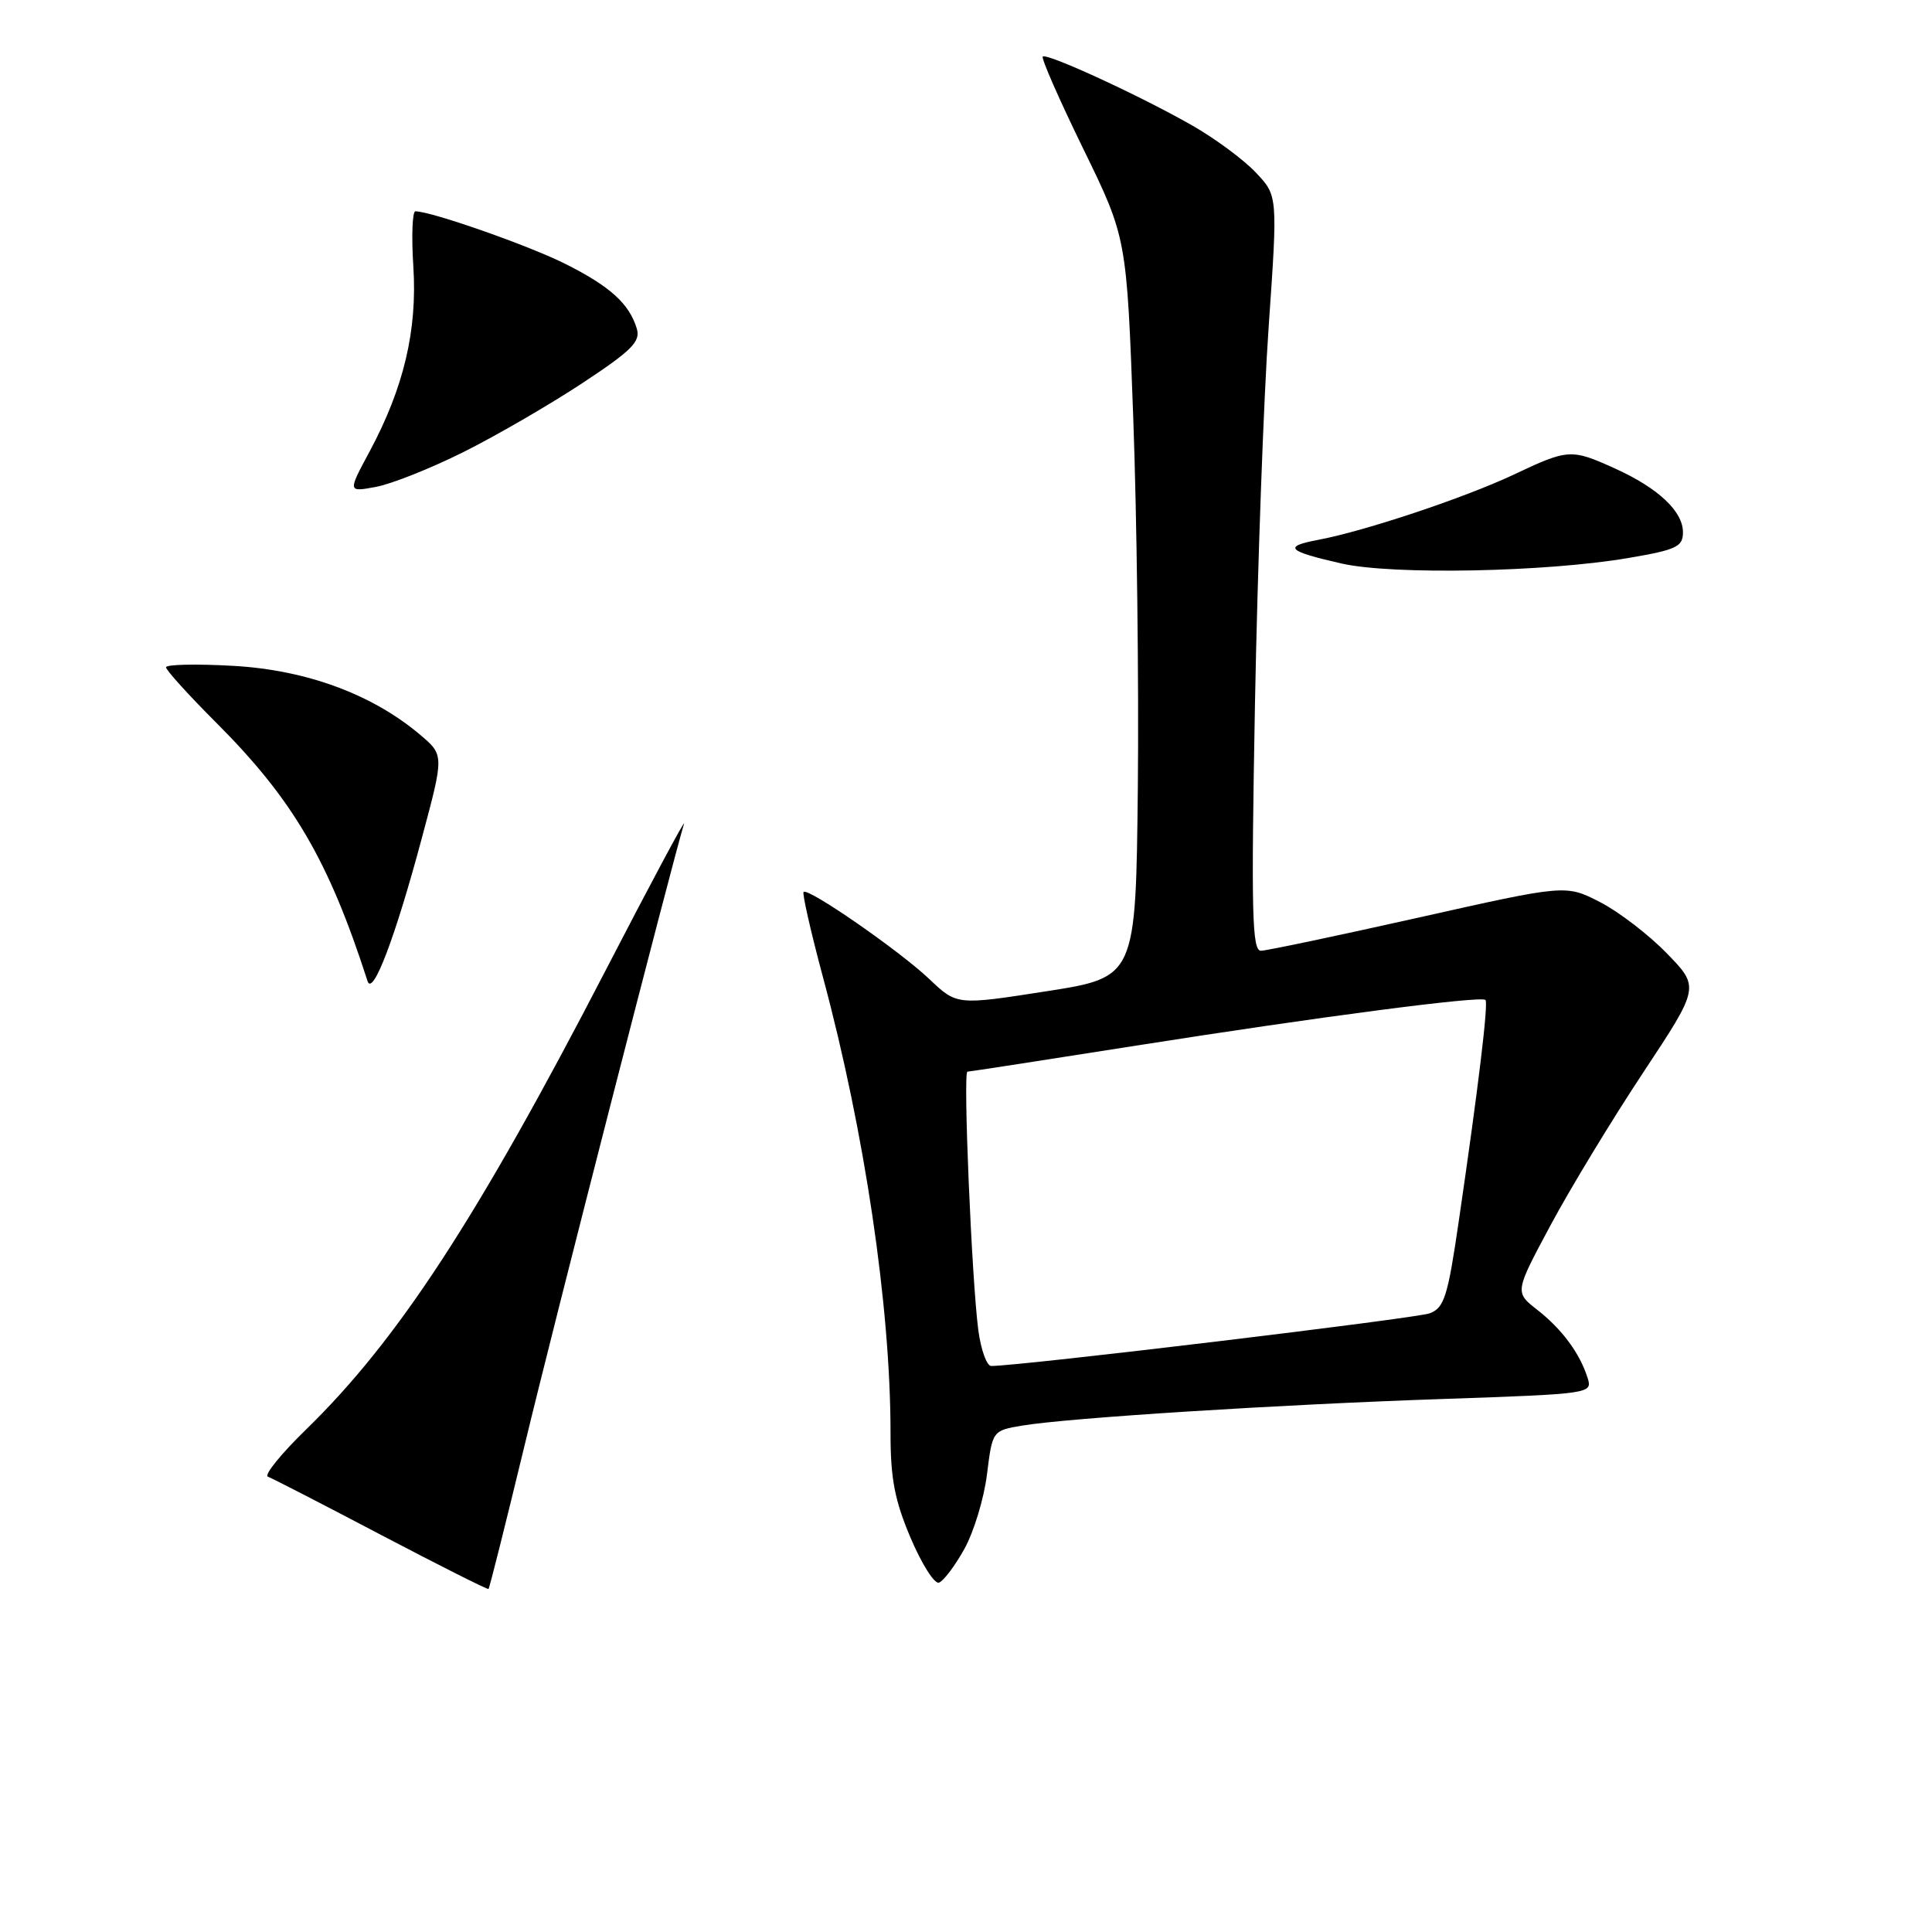 <?xml version="1.0" encoding="UTF-8" standalone="no"?>
<!DOCTYPE svg PUBLIC "-//W3C//DTD SVG 1.1//EN" "http://www.w3.org/Graphics/SVG/1.1/DTD/svg11.dtd" >
<svg xmlns="http://www.w3.org/2000/svg" xmlns:xlink="http://www.w3.org/1999/xlink" version="1.1" viewBox="0 0 256 256">
 <g >
 <path fill="currentColor"
d=" M 69.53 191.44 C 73.44 175.19 89.11 114.15 90.63 109.18 C 90.92 108.26 86.26 116.95 80.29 128.50 C 63.26 161.41 52.72 177.57 40.57 189.40 C 37.23 192.65 34.95 195.47 35.50 195.67 C 36.05 195.87 42.80 199.34 50.50 203.39 C 58.20 207.43 64.60 210.65 64.73 210.55 C 64.86 210.45 67.01 201.85 69.53 191.44 Z  M 127.77 205.27 C 129.03 203.02 130.38 198.57 130.78 195.37 C 131.50 189.56 131.50 189.56 135.50 188.89 C 141.69 187.87 169.40 186.11 191.27 185.37 C 210.74 184.70 211.03 184.66 210.37 182.60 C 209.34 179.32 206.99 176.14 203.71 173.57 C 200.70 171.22 200.70 171.22 205.45 162.36 C 208.06 157.49 213.58 148.39 217.71 142.15 C 225.22 130.80 225.22 130.80 220.86 126.32 C 218.46 123.85 214.47 120.79 211.99 119.52 C 207.47 117.21 207.47 117.21 187.99 121.58 C 177.27 123.98 167.87 125.96 167.09 125.98 C 165.90 126.00 165.78 121.03 166.29 93.25 C 166.63 75.24 167.44 52.72 168.11 43.22 C 169.31 25.93 169.31 25.93 166.40 22.86 C 164.81 21.17 161.03 18.37 158.00 16.64 C 151.11 12.70 138.69 6.98 138.17 7.50 C 137.95 7.72 140.36 13.21 143.53 19.70 C 149.29 31.50 149.29 31.50 150.16 55.31 C 150.64 68.41 150.91 90.46 150.77 104.31 C 150.50 129.50 150.50 129.50 138.64 131.35 C 126.79 133.20 126.79 133.20 123.14 129.73 C 119.20 125.99 107.08 117.59 106.48 118.19 C 106.28 118.39 107.44 123.49 109.06 129.53 C 114.59 150.10 118.00 173.15 118.00 189.86 C 117.99 195.90 118.55 198.81 120.66 203.78 C 122.13 207.23 123.81 209.90 124.41 209.71 C 125.01 209.51 126.52 207.51 127.77 205.27 Z  M 55.90 111.03 C 58.85 100.05 58.85 100.05 55.67 97.36 C 49.33 92.00 40.62 88.78 30.92 88.23 C 26.02 87.95 22.00 88.04 22.00 88.42 C 22.00 88.80 25.00 92.11 28.66 95.77 C 38.82 105.93 43.55 114.01 48.70 130.00 C 49.38 132.10 52.38 124.20 55.90 111.03 Z  M 215.75 73.94 C 222.15 72.85 223.00 72.45 223.00 70.53 C 223.00 67.75 219.73 64.68 214.00 62.08 C 208.19 59.45 207.81 59.47 200.60 62.88 C 194.07 65.96 180.85 70.37 174.68 71.53 C 169.95 72.42 170.55 73.03 177.77 74.67 C 184.51 76.20 204.79 75.81 215.75 73.94 Z  M 61.37 59.92 C 65.70 57.76 72.79 53.65 77.13 50.79 C 83.70 46.46 84.90 45.26 84.38 43.55 C 83.39 40.26 80.87 37.97 75.00 35.01 C 70.20 32.58 57.15 28.00 55.04 28.00 C 54.64 28.00 54.51 31.30 54.77 35.33 C 55.31 43.76 53.50 51.40 48.96 59.85 C 46.08 65.21 46.08 65.21 49.79 64.52 C 51.83 64.15 57.04 62.08 61.37 59.92 Z  M 129.63 176.25 C 128.76 169.59 127.59 142.00 128.19 142.00 C 128.46 142.00 138.55 140.44 150.61 138.54 C 174.71 134.74 196.25 131.92 196.83 132.50 C 197.24 132.91 195.89 144.09 193.29 161.84 C 191.84 171.80 191.37 173.29 189.45 174.02 C 187.68 174.69 135.18 181.00 131.34 181.00 C 130.75 181.00 129.98 178.86 129.63 176.25 Z "/>
</g>
</svg>